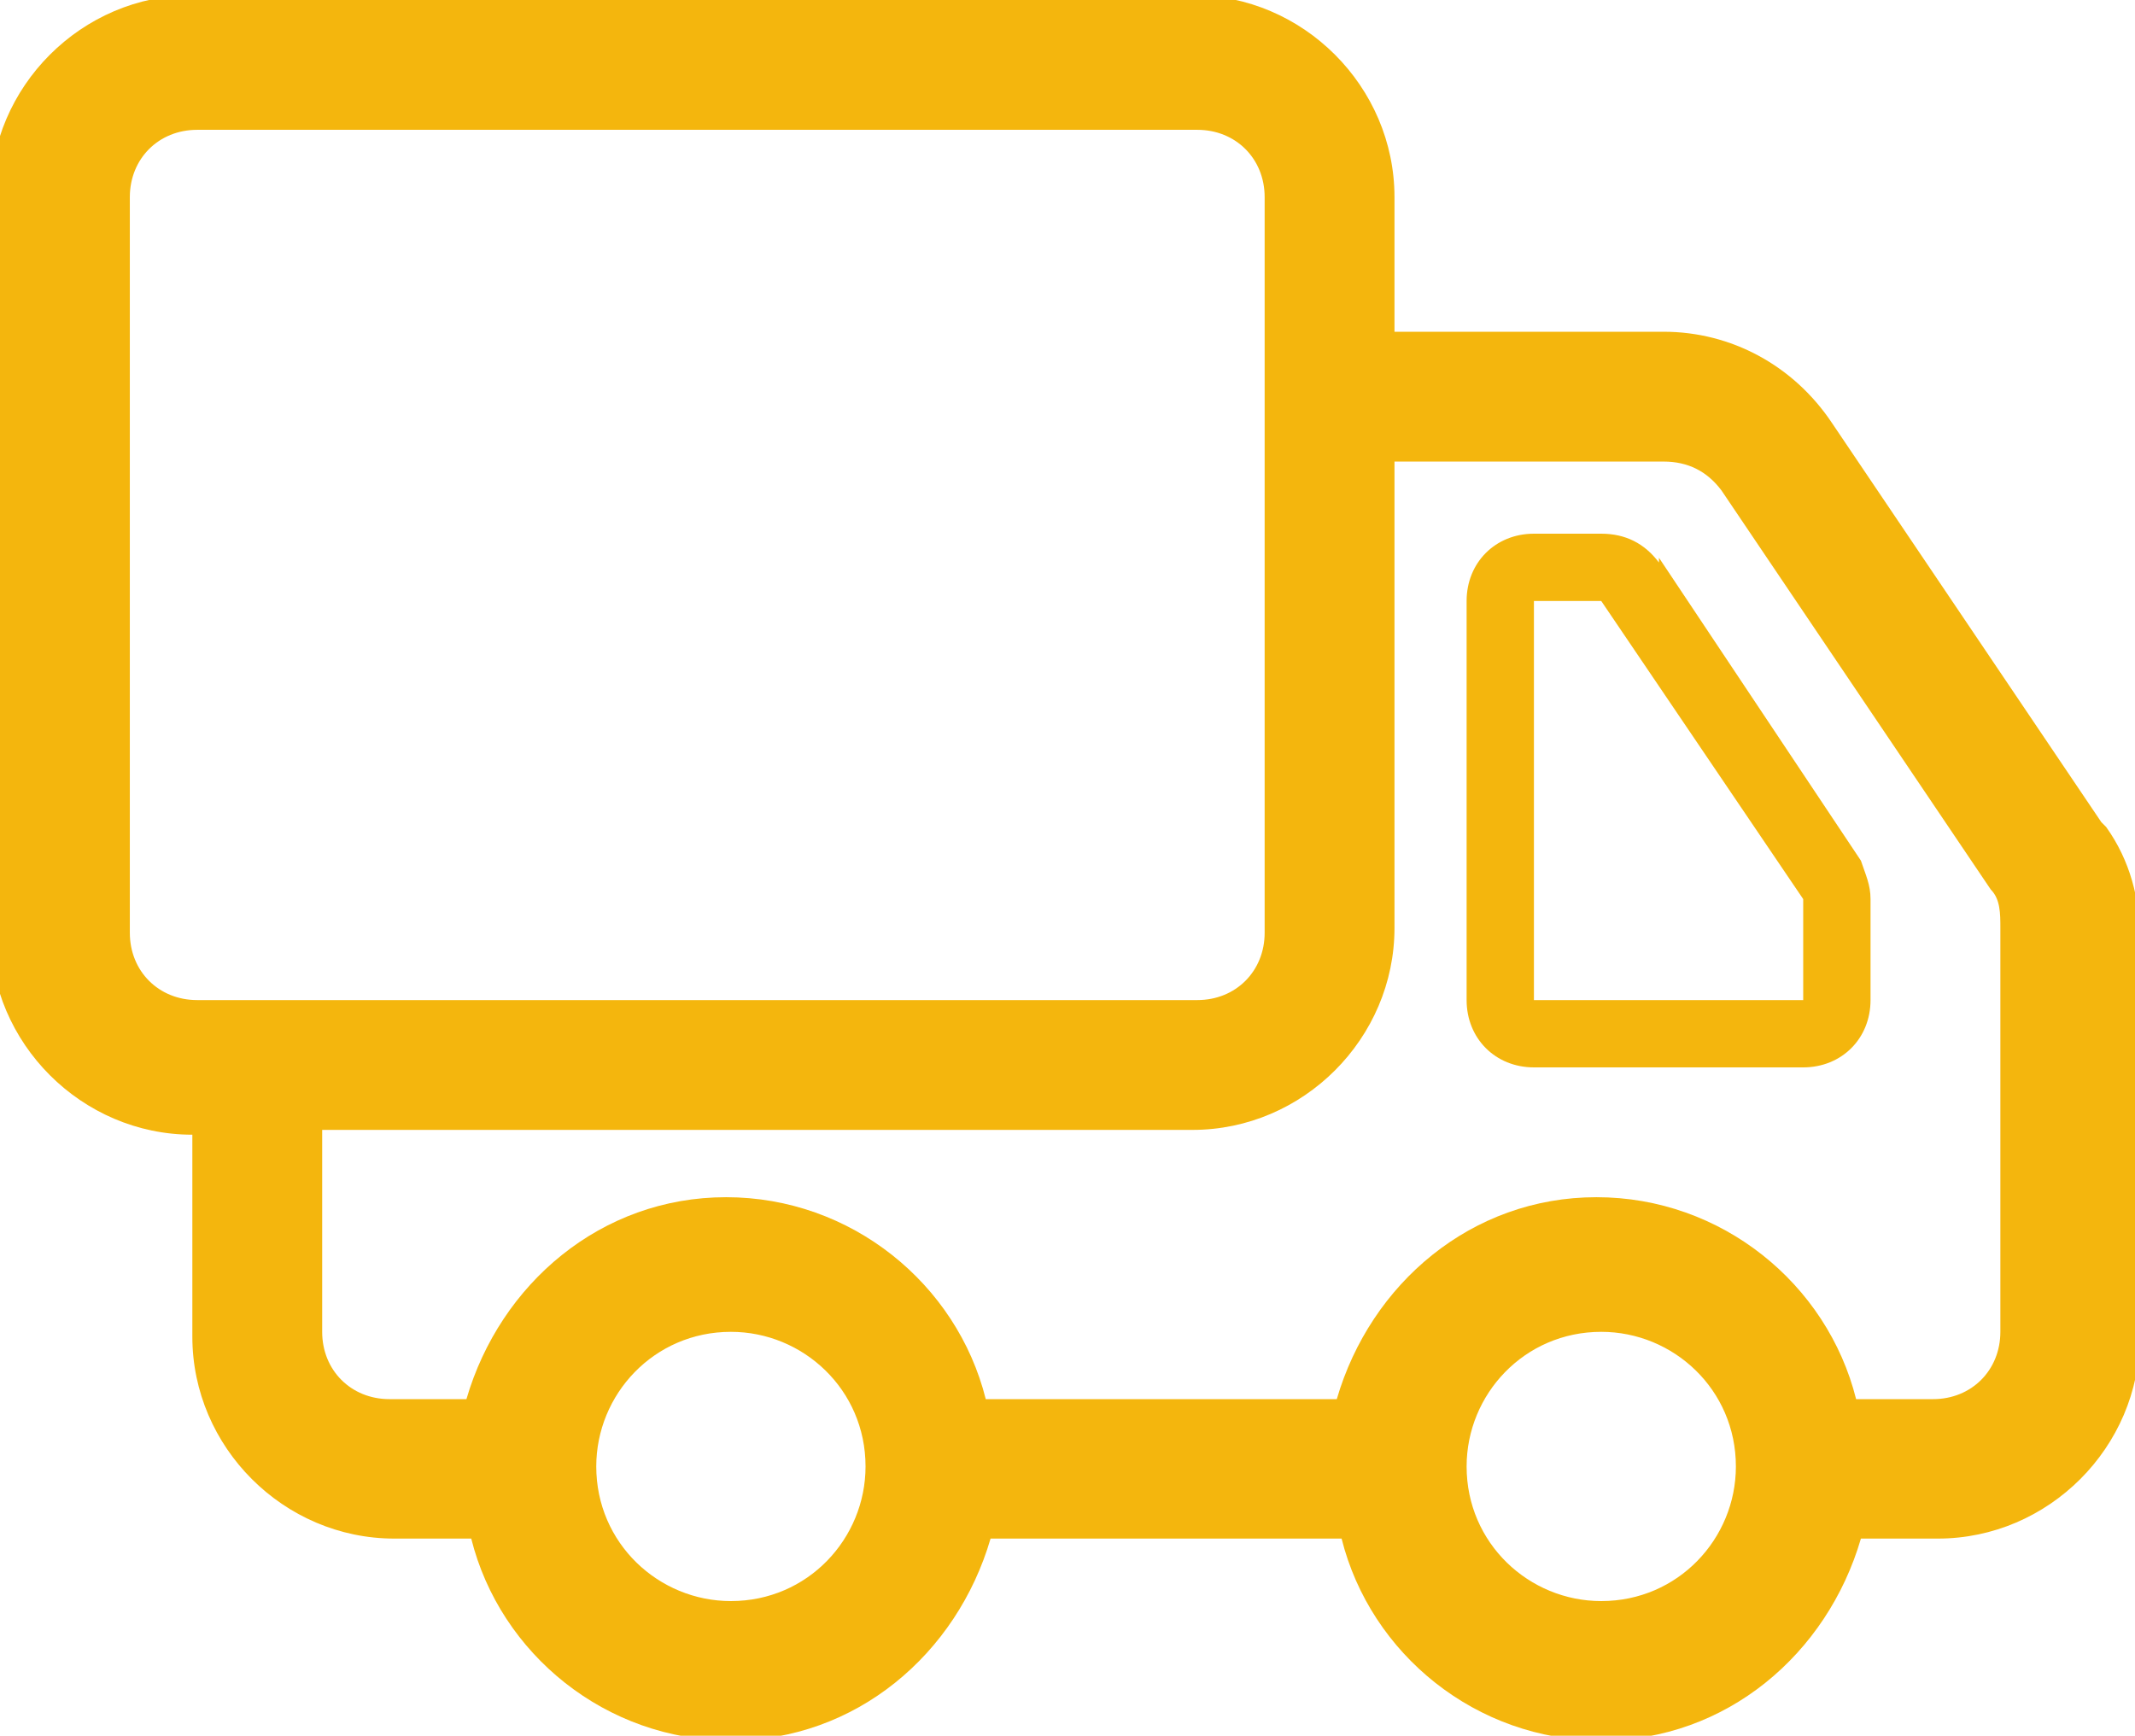 <svg xmlns="http://www.w3.org/2000/svg" viewBox="0 0 444 361">
    <g id="Layer_x0020_1" fill="#f4b60d">
        <path class="fil0" d="M345 117c-3-4-7-6-12-6h-14c-8 0-14 6-14 14v83c0 8 6 14 14 14h56c8 0 14-6 14-14v-21c0-3-1-5-2-8l-42-63zm30 91h-56v-83h14l42 62v21z" id="_168293896"/><path class="fil0" d="M437 171l-56-83c-8-12-21-19-35-19h-56V41c0-23-19-42-42-42H40C17-1-2 18-2 41v153c0 23 19 42 42 42v42c0 23 19 42 42 42h16c6 24 28 42 54 42s47-18 54-42h73c6 24 28 42 54 42s47-18 54-42h16c23 0 42-19 42-42v-83c0-8-2-16-7-23zM41 208c-8 0-14-6-14-14V41c0-8 6-14 14-14h208c8 0 14 6 14 14v153c0 8-6 14-14 14H41zm111 125c-15 0-28-12-28-28 0-15 12-28 28-28 15 0 28 12 28 28 0 15-12 28-28 28zm181 0c-15 0-28-12-28-28 0-15 12-28 28-28 15 0 28 12 28 28 0 15-12 28-28 28zm83-56c0 8-6 14-14 14h-16c-6-24-28-42-54-42s-47 18-54 42h-73c-6-24-28-42-54-42s-47 18-54 42H81c-8 0-14-6-14-14v-42h181c23 0 42-19 42-42V96h56c5 0 9 2 12 6l56 83c2 2 2 5 2 8v83z" id="_163896872" />
    </g>
</svg>